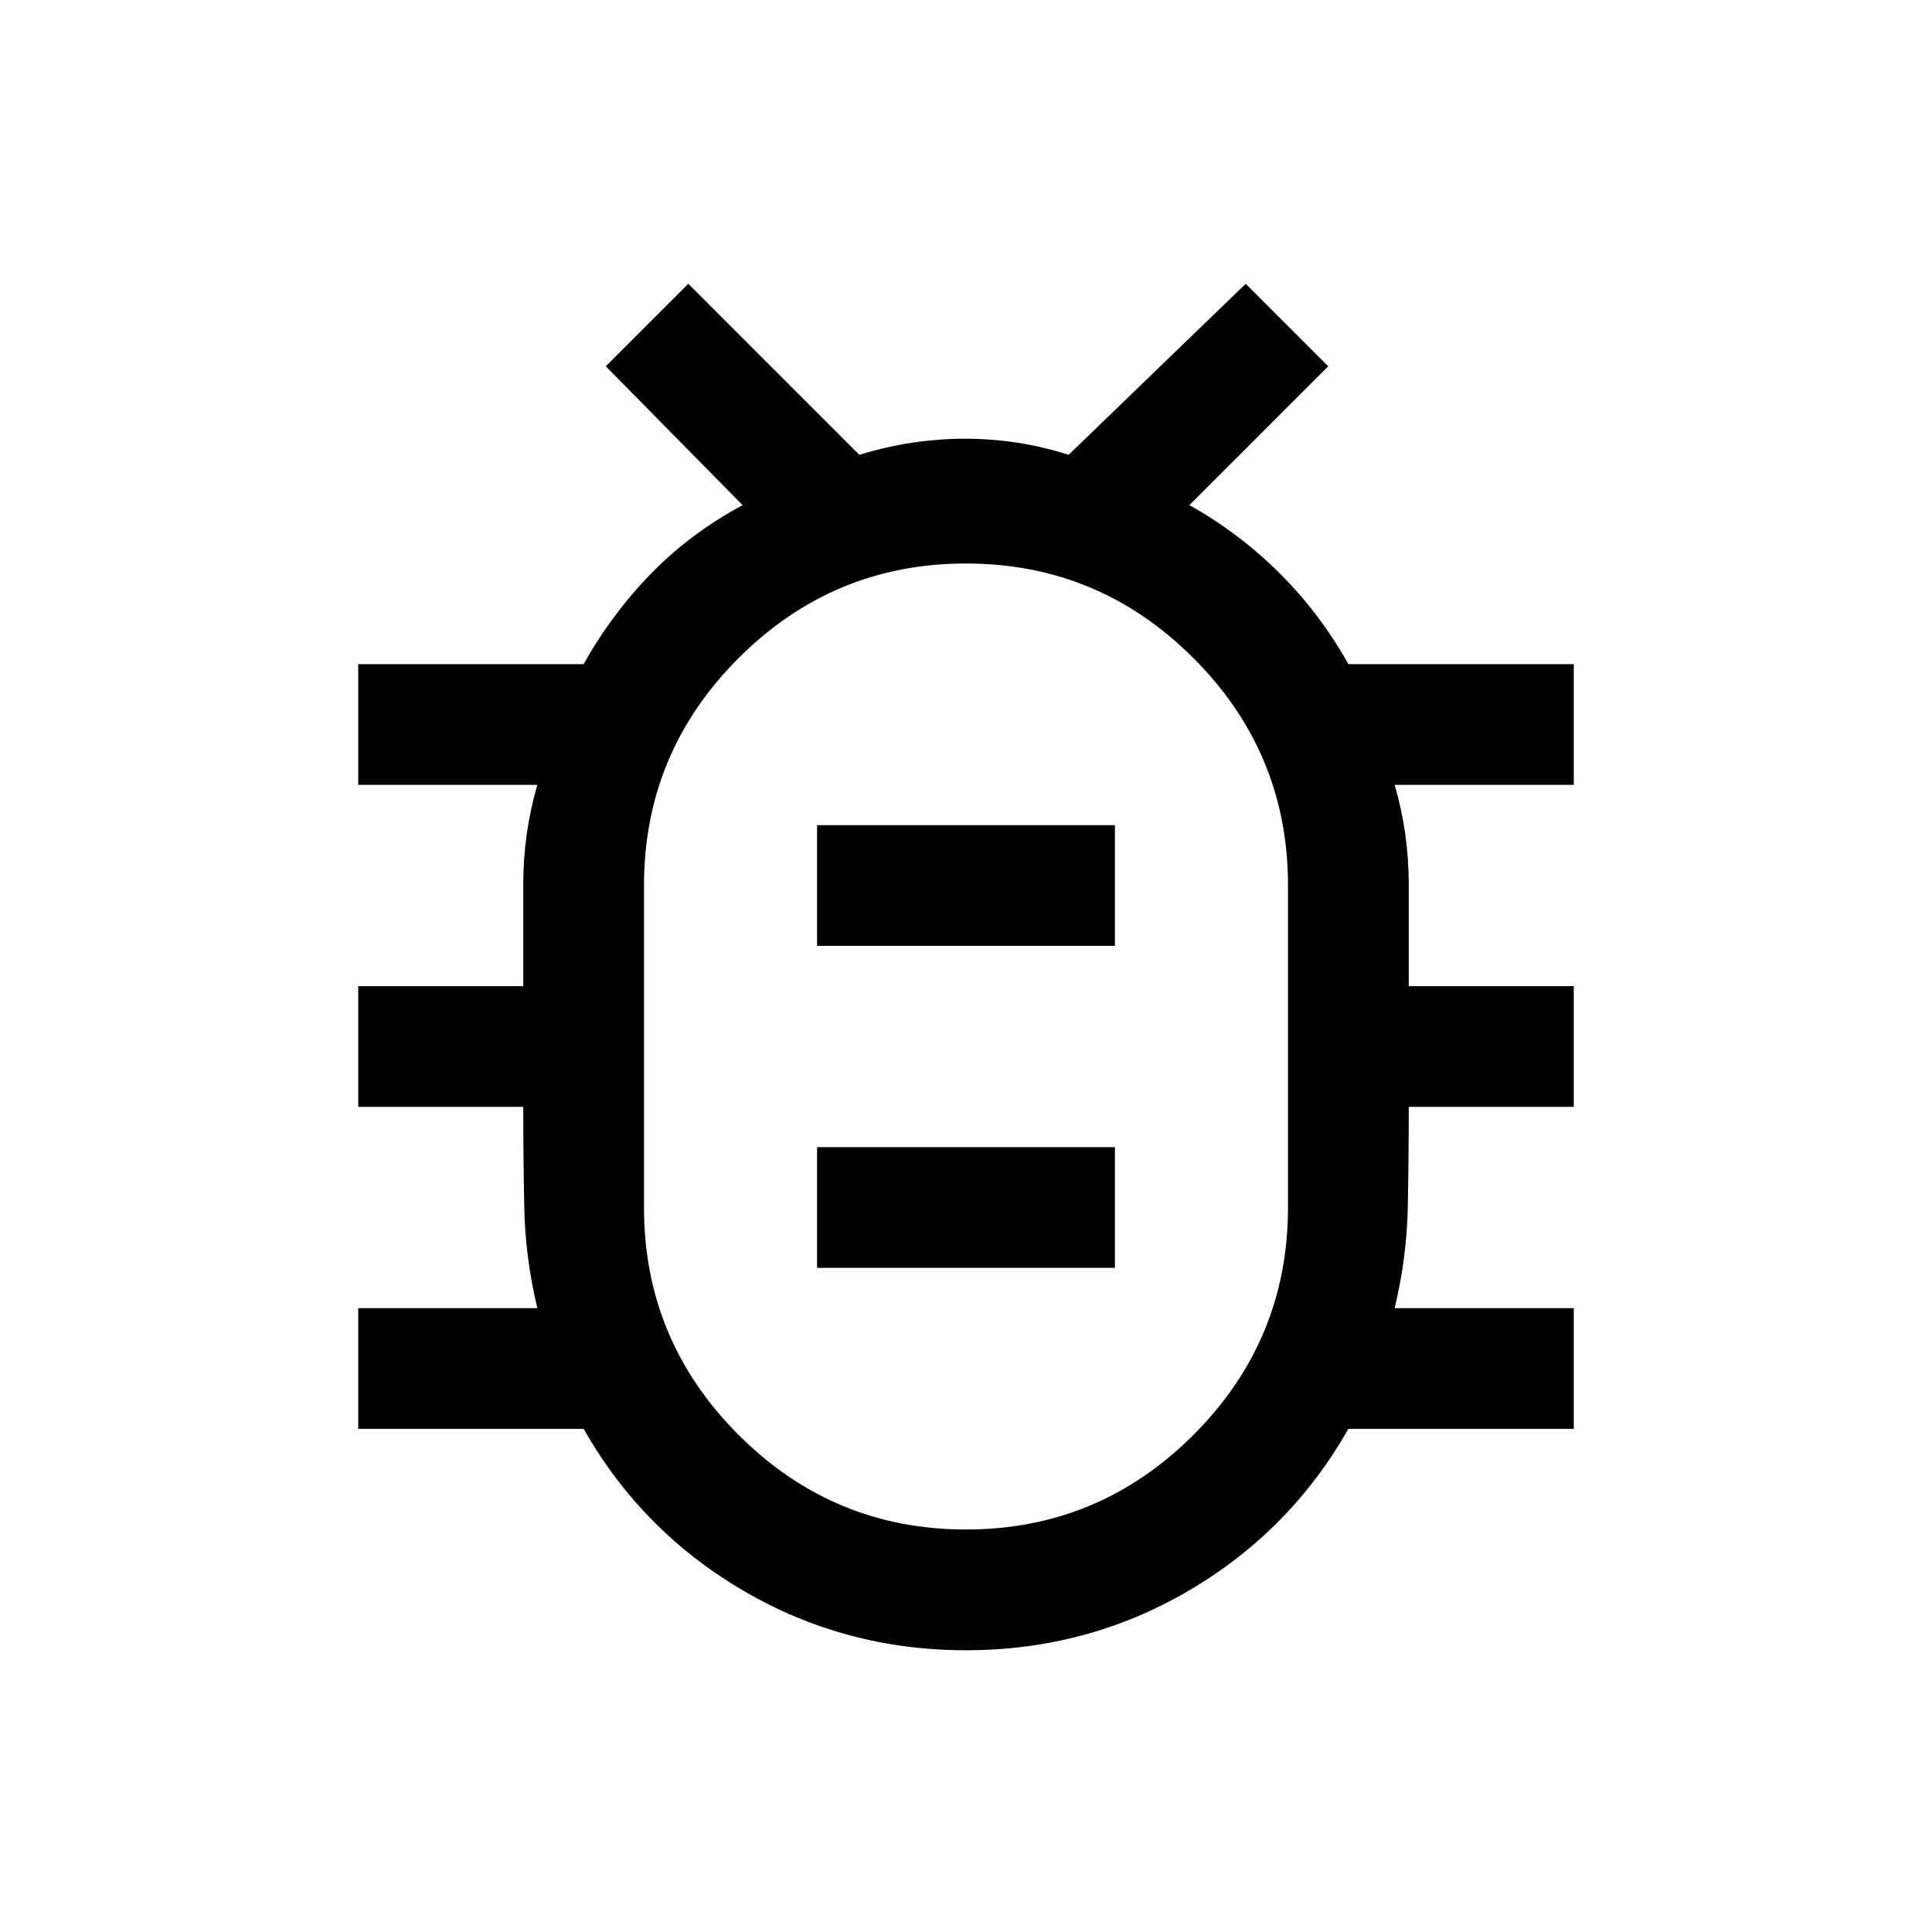 <svg xmlns="http://www.w3.org/2000/svg" height="24" width="24"><path d="M12 20.5Q10.5 20.5 9.238 19.762Q7.975 19.025 7.25 17.75H4.45V16.25H6.675Q6.525 15.625 6.513 15Q6.5 14.375 6.5 13.75H4.45V12.25H6.5Q6.5 11.625 6.5 10.988Q6.5 10.35 6.675 9.75H4.45V8.25H7.25Q7.6 7.625 8.088 7.125Q8.575 6.625 9.225 6.275L7.525 4.55L8.55 3.525L10.675 5.65Q11.325 5.45 11.988 5.45Q12.65 5.45 13.275 5.65L15.475 3.525L16.5 4.55L14.775 6.275Q15.4 6.625 15.9 7.125Q16.4 7.625 16.75 8.25H19.55V9.75H17.325Q17.5 10.35 17.5 10.988Q17.5 11.625 17.5 12.25H19.55V13.75H17.5Q17.5 14.375 17.488 15Q17.475 15.625 17.325 16.25H19.55V17.75H16.75Q16.025 19.025 14.763 19.762Q13.5 20.5 12 20.5ZM12 19Q13.65 19 14.825 17.825Q16 16.65 16 15V11Q16 9.35 14.825 8.175Q13.65 7 12 7Q10.35 7 9.175 8.175Q8 9.35 8 11V15Q8 16.65 9.175 17.825Q10.35 19 12 19ZM10.15 15.75H13.85V14.25H10.15ZM10.15 11.75H13.85V10.25H10.15ZM12 13Q12 13 12 13Q12 13 12 13Q12 13 12 13Q12 13 12 13Q12 13 12 13Q12 13 12 13Q12 13 12 13Q12 13 12 13Z"/></svg>